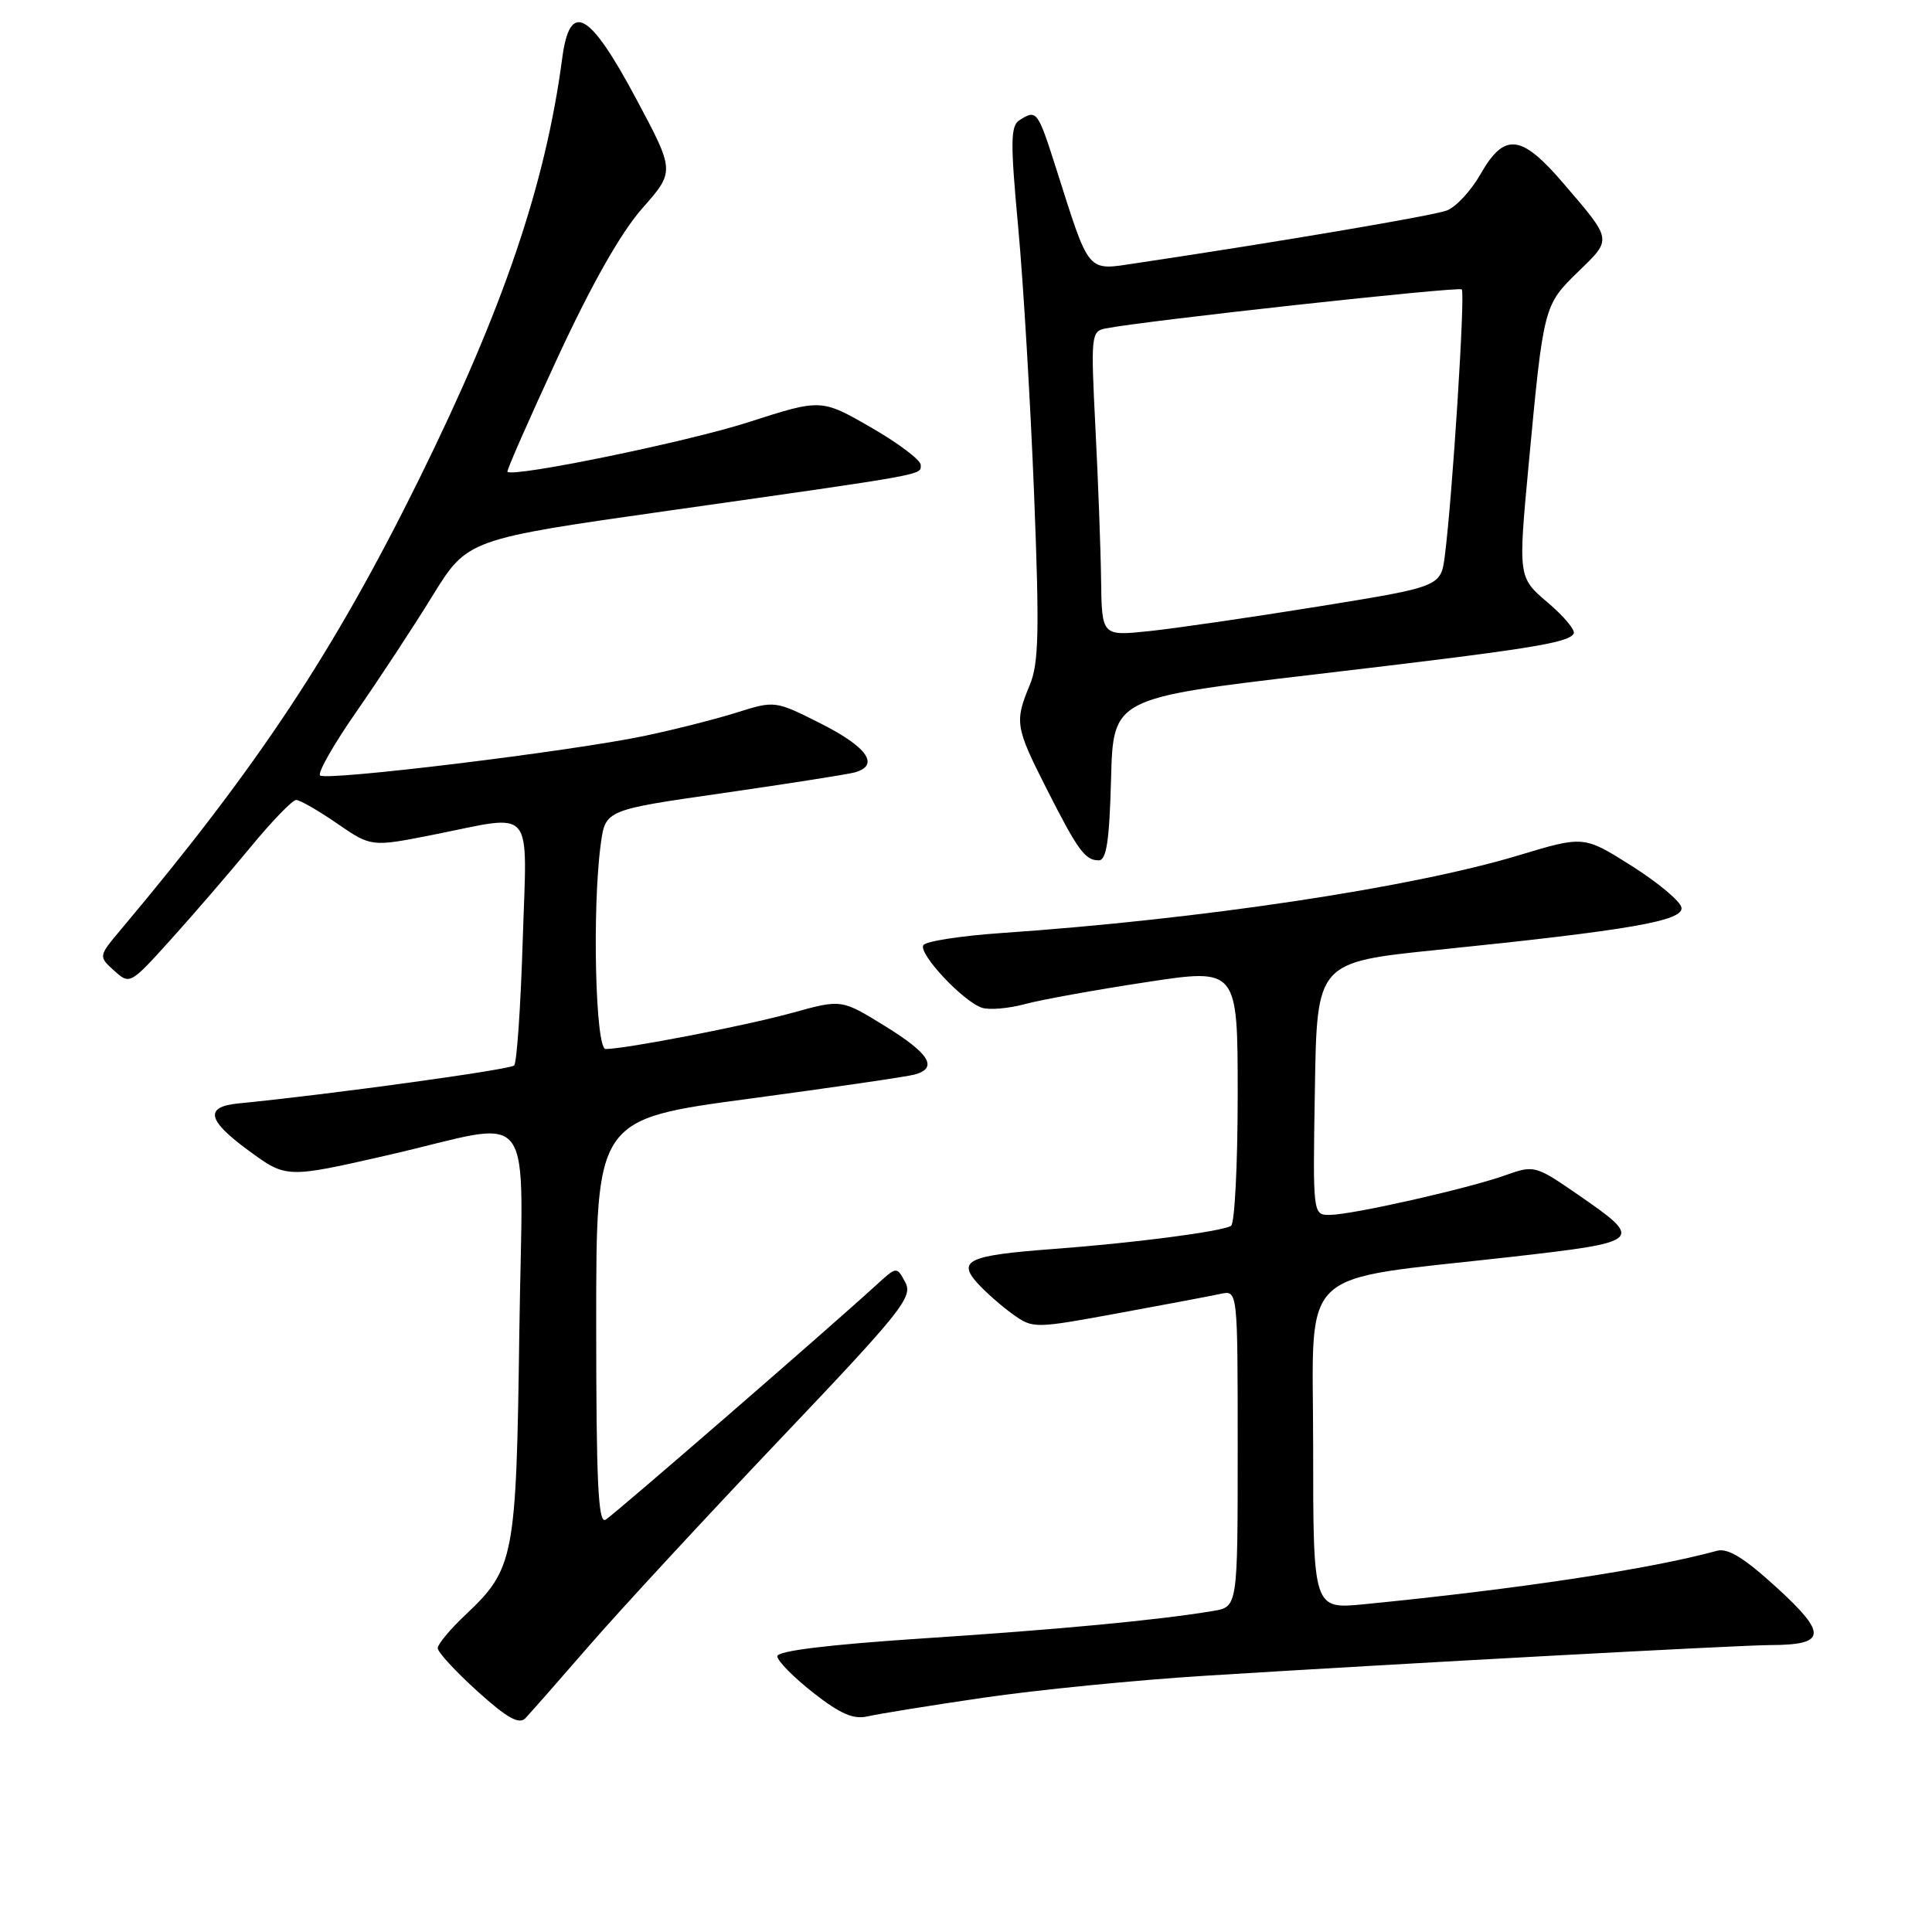 <?xml version="1.0" encoding="UTF-8" standalone="no"?>
<!DOCTYPE svg PUBLIC "-//W3C//DTD SVG 1.1//EN" "http://www.w3.org/Graphics/SVG/1.1/DTD/svg11.dtd" >
<svg xmlns="http://www.w3.org/2000/svg" xmlns:xlink="http://www.w3.org/1999/xlink" version="1.1" viewBox="0 0 256 256">
 <g >
 <path fill="currentColor"
d=" M 78.12 218.00 C 82.18 213.32 93.51 201.07 103.30 190.77 C 119.50 173.73 120.99 171.86 119.96 169.92 C 118.82 167.80 118.82 167.80 116.16 170.23 C 109.81 176.04 81.39 200.68 80.25 201.37 C 79.26 201.96 79.00 196.47 79.00 175.21 C 79.00 148.30 79.00 148.30 99.25 145.59 C 110.39 144.09 120.29 142.65 121.25 142.37 C 124.33 141.48 123.15 139.59 117.25 135.95 C 111.50 132.40 111.50 132.40 105.00 134.20 C 98.83 135.91 82.93 138.99 80.25 139.00 C 78.89 139.00 78.45 120.30 79.61 111.80 C 80.23 107.32 80.23 107.32 95.86 105.08 C 104.46 103.84 112.29 102.61 113.25 102.35 C 116.61 101.42 114.95 99.01 108.85 95.92 C 102.70 92.82 102.70 92.82 97.60 94.42 C 94.80 95.30 89.35 96.68 85.50 97.49 C 75.80 99.54 43.18 103.52 42.41 102.75 C 42.07 102.40 44.23 98.60 47.22 94.31 C 50.21 90.01 54.75 83.11 57.29 78.98 C 61.93 71.45 61.93 71.45 88.71 67.65 C 123.27 62.74 122.00 62.97 122.00 61.60 C 122.00 60.96 119.03 58.72 115.40 56.63 C 108.81 52.84 108.81 52.84 99.15 55.95 C 91.16 58.53 68.16 63.26 67.24 62.52 C 67.09 62.40 70.08 55.60 73.88 47.40 C 78.42 37.61 82.27 30.82 85.11 27.60 C 89.43 22.70 89.43 22.70 84.30 13.10 C 78.09 1.47 75.52 0.05 74.50 7.69 C 72.28 24.45 66.71 40.85 55.53 63.50 C 44.24 86.36 34.20 101.53 16.07 123.11 C 13.03 126.72 13.03 126.72 15.12 128.61 C 17.20 130.49 17.25 130.46 22.63 124.50 C 25.61 121.20 30.36 115.69 33.20 112.25 C 36.03 108.81 38.75 106.00 39.24 106.00 C 39.74 106.00 42.18 107.40 44.67 109.12 C 49.20 112.23 49.20 112.23 57.35 110.62 C 71.04 107.90 69.83 106.47 69.26 124.75 C 68.99 133.41 68.48 140.81 68.13 141.18 C 67.62 141.73 43.66 145.03 31.58 146.21 C 27.07 146.66 27.45 148.43 32.93 152.45 C 37.95 156.13 37.95 156.13 51.36 153.07 C 71.51 148.46 69.23 145.37 68.81 176.75 C 68.41 206.52 68.15 207.87 61.64 214.01 C 59.64 215.89 58.00 217.87 58.00 218.39 C 58.00 218.91 60.36 221.48 63.25 224.09 C 67.20 227.66 68.78 228.54 69.62 227.67 C 70.24 227.02 74.06 222.68 78.12 218.00 Z  M 130.28 224.96 C 137.30 223.93 150.58 222.61 159.78 222.04 C 185.83 220.41 230.28 218.00 234.60 217.98 C 241.99 217.96 242.16 216.53 235.50 210.43 C 231.12 206.43 228.96 205.09 227.50 205.49 C 218.69 207.91 201.18 210.56 180.75 212.57 C 174.00 213.23 174.00 213.23 174.00 191.71 C 174.00 167.32 171.38 169.82 200.27 166.54 C 217.69 164.56 217.89 164.38 209.18 158.36 C 203.43 154.40 203.31 154.36 199.43 155.74 C 194.42 157.52 179.21 160.95 176.23 160.98 C 173.95 161.00 173.95 161.00 174.23 144.25 C 174.50 127.50 174.50 127.50 190.50 125.86 C 216.04 123.25 223.15 122.01 222.80 120.24 C 222.63 119.40 219.66 116.92 216.18 114.72 C 209.86 110.73 209.86 110.73 201.18 113.35 C 187.03 117.62 159.10 121.82 132.72 123.63 C 127.34 124.00 122.67 124.72 122.35 125.24 C 121.66 126.36 127.65 132.75 130.14 133.54 C 131.11 133.85 133.67 133.63 135.84 133.04 C 138.00 132.46 145.23 131.15 151.89 130.14 C 164.00 128.29 164.00 128.29 164.00 145.09 C 164.00 154.32 163.60 162.13 163.12 162.43 C 161.88 163.19 150.23 164.71 139.41 165.51 C 128.32 166.34 126.81 167.03 129.54 170.05 C 130.62 171.24 132.72 173.08 134.21 174.15 C 136.89 176.06 137.04 176.05 148.21 174.00 C 154.42 172.86 160.51 171.71 161.75 171.44 C 164.00 170.96 164.00 170.96 164.00 191.94 C 164.00 212.91 164.00 212.91 160.75 213.46 C 153.43 214.68 140.45 215.91 122.25 217.10 C 109.70 217.93 103.00 218.75 103.00 219.46 C 103.00 220.07 105.14 222.24 107.75 224.29 C 111.36 227.12 113.10 227.87 115.00 227.42 C 116.38 227.10 123.25 225.99 130.28 224.96 Z  M 147.22 103.25 C 147.50 92.51 147.50 92.51 174.00 89.39 C 202.49 86.04 207.75 85.22 208.52 83.97 C 208.79 83.53 207.24 81.67 205.08 79.84 C 201.16 76.50 201.16 76.50 202.56 61.50 C 204.53 40.50 204.55 40.44 209.14 35.98 C 213.64 31.61 213.69 31.91 207.12 24.25 C 201.57 17.77 199.35 17.53 196.19 23.05 C 194.92 25.28 192.90 27.46 191.69 27.90 C 189.80 28.60 169.32 32.07 150.64 34.86 C 143.92 35.86 144.46 36.50 139.92 22.25 C 137.50 14.66 137.36 14.48 135.09 15.92 C 133.89 16.68 133.87 18.81 134.92 30.16 C 135.60 37.50 136.54 53.36 137.02 65.42 C 137.74 83.69 137.65 87.91 136.44 90.79 C 134.43 95.62 134.55 96.37 138.61 104.38 C 142.82 112.69 143.77 114.00 145.59 114.00 C 146.61 114.00 147.00 111.44 147.22 103.25 Z  M 145.90 76.89 C 145.85 72.83 145.51 63.74 145.15 56.70 C 144.53 44.44 144.58 43.89 146.50 43.52 C 151.88 42.47 193.27 37.94 193.69 38.35 C 194.17 38.83 192.45 65.84 191.45 73.62 C 190.92 77.74 190.92 77.74 174.71 80.36 C 165.79 81.80 155.69 83.27 152.25 83.63 C 146.00 84.28 146.00 84.28 145.90 76.89 Z "/>
</g>
</svg>